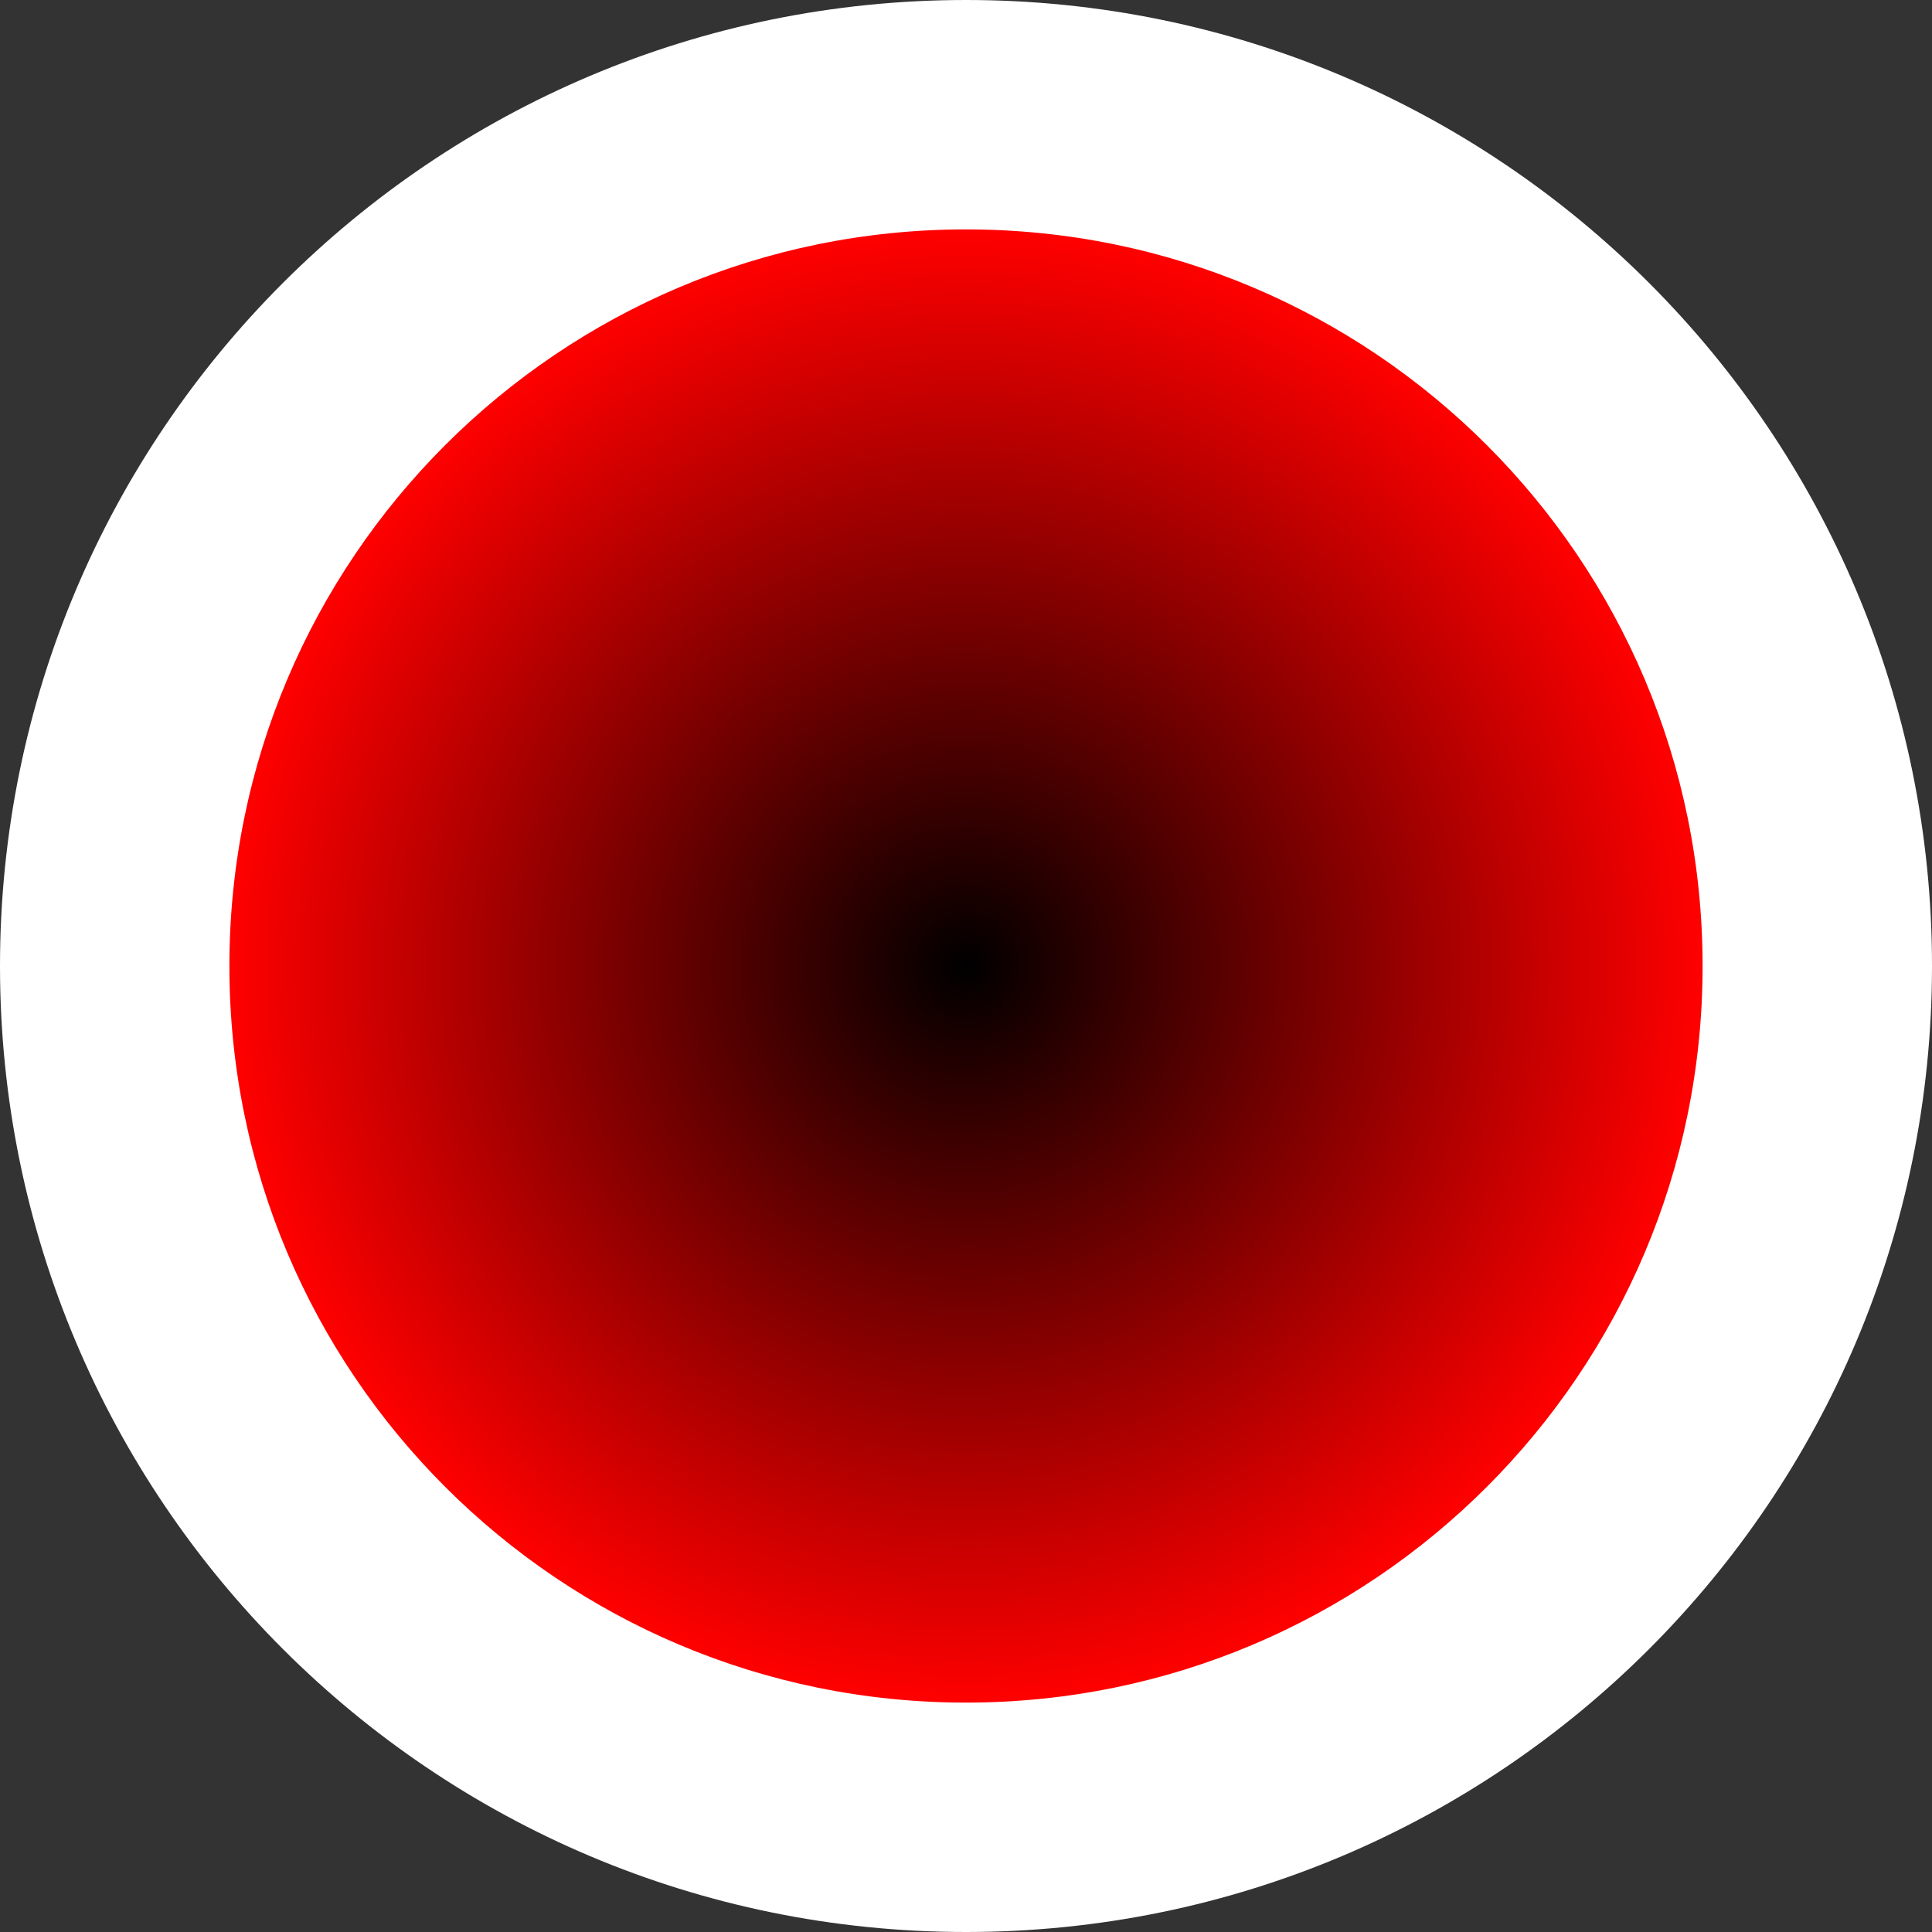 <svg version="1.1" xmlns="http://www.w3.org/2000/svg" xmlns:xlink="http://www.w3.org/1999/xlink" width="29.292" height="29.292" viewBox="0,0,29.292,29.292"><rect x="0" y="0" width="29.292" height="29.292" fill="#333333" stroke="none"/><defs><radialGradient cx="180" cy="320" r="11.168" gradientUnits="userSpaceOnUse" id="color-1"><stop offset="0" stop-color="#000000"/><stop offset="1" stop-color="#ff0000"/></radialGradient></defs><g transform="translate(-165.354,-305.354)"><g data-paper-data="{&quot;isPaintingLayer&quot;:true}" fill-rule="nonzero" stroke="none" stroke-width="0" stroke-linecap="butt" stroke-linejoin="miter" stroke-miterlimit="10" stroke-dasharray="" stroke-dashoffset="0" style="mix-blend-mode: normal"><path d="M165.354,320c0,-8.089 6.557,-14.646 14.646,-14.646c8.089,0 14.646,6.557 14.646,14.646c0,8.089 -6.557,14.646 -14.646,14.646c-8.089,0 -14.646,-6.557 -14.646,-14.646z" fill="#ffffff"/><path d="M168.832,320c0,-6.168 5,-11.168 11.168,-11.168c6.168,0 11.168,5 11.168,11.168c0,6.168 -5,11.168 -11.168,11.168c-6.168,0 -11.168,-5 -11.168,-11.168z" fill="url(#color-1)"/></g></g></svg>